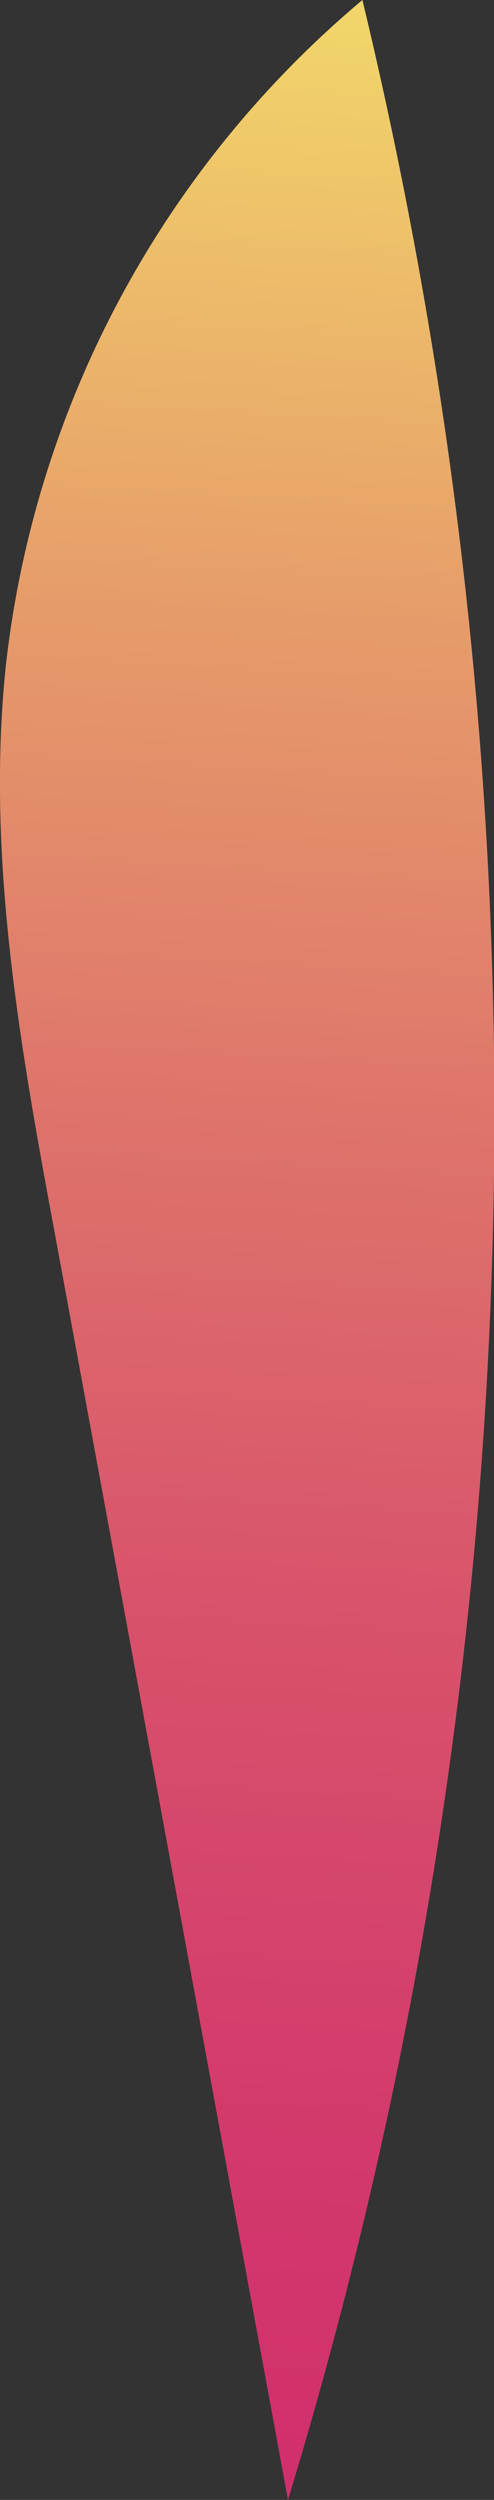 <svg xmlns="http://www.w3.org/2000/svg" xmlns:xlink="http://www.w3.org/1999/xlink" viewBox="0 0 17.72 89.66"><rect x="0" y="0" width="17.72" height="89.66" fill="#333333" stroke="none"/><defs><style>.cls-1{fill:url(#New_swatch);}</style><linearGradient id="New_swatch" x1="4.89" y1="105.68" x2="11.67" y2="-13.98" gradientUnits="userSpaceOnUse"><stop offset="0" stop-color="#cf276c"/><stop offset="0.11" stop-color="#d02c6c"/><stop offset="0.25" stop-color="#d33a6c"/><stop offset="0.4" stop-color="#d8526b"/><stop offset="0.55" stop-color="#de746b"/><stop offset="0.71" stop-color="#e79f6a"/><stop offset="0.87" stop-color="#f1d26a"/><stop offset="1" stop-color="#faff69"/></linearGradient></defs><g id="Layer_2" data-name="Layer 2"><g id="Seeds"><path class="cls-1" d="M13,0A36.45,36.45,0,0,0,.21,23.87C-.51,30.74.74,37.64,2,44.42l8.33,45.24A170.73,170.73,0,0,0,13,0Z"/></g></g></svg>